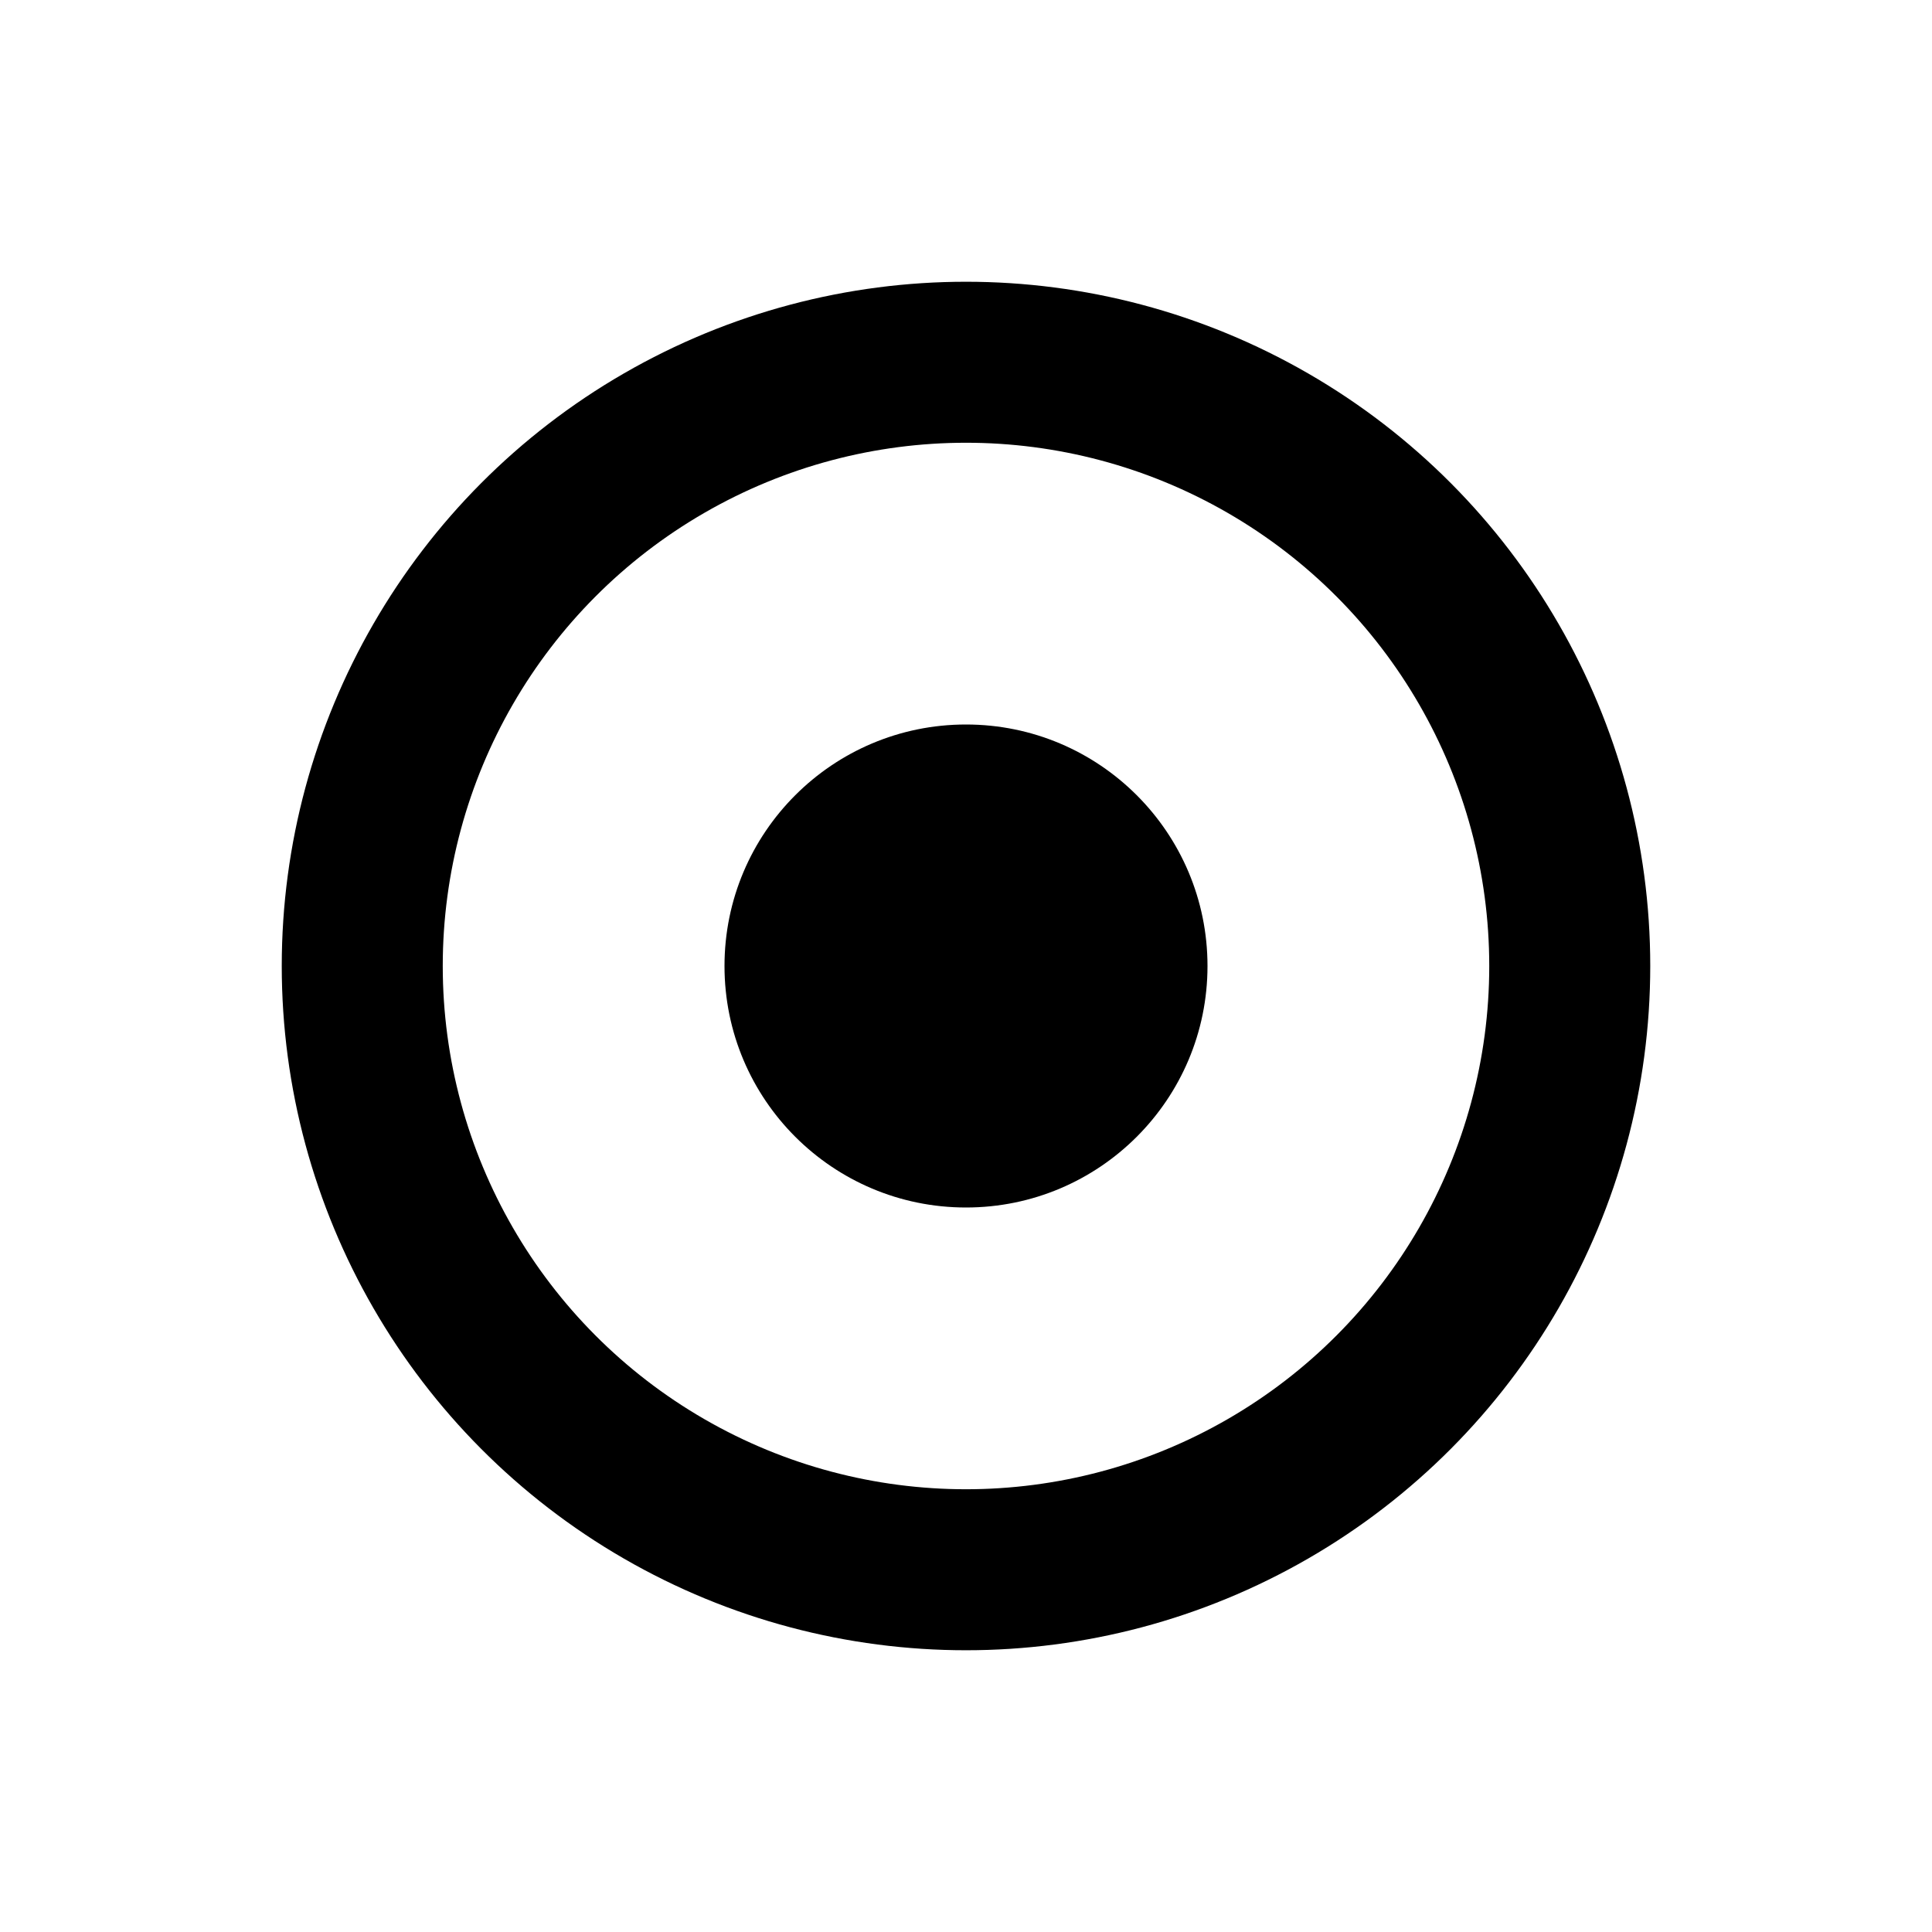 <?xml version="1.0" encoding="UTF-8"?>
<svg width="48px" height="48px" viewBox="0 0 48 48" version="1.1" xmlns="http://www.w3.org/2000/svg" xmlns:xlink="http://www.w3.org/1999/xlink">
    <!-- Generator: Sketch 50.2 (55047) - http://www.bohemiancoding.com/sketch -->
    <title>others/close-weixin</title>
    <desc>Created with Sketch.</desc>
    <defs></defs>
    <g id="others/close-weixin" stroke="none" stroke-width="1" fill="none" fill-rule="evenodd">
        <circle id="Oval-2" stroke="#000000" stroke-width="4" stroke-linecap="round" stroke-linejoin="round" cx="24" cy="24" r="15"></circle>
        <circle class="innerFillColor" id="Oval" fill="#000000" cx="24" cy="24" r="6"></circle>
    </g>
</svg>
